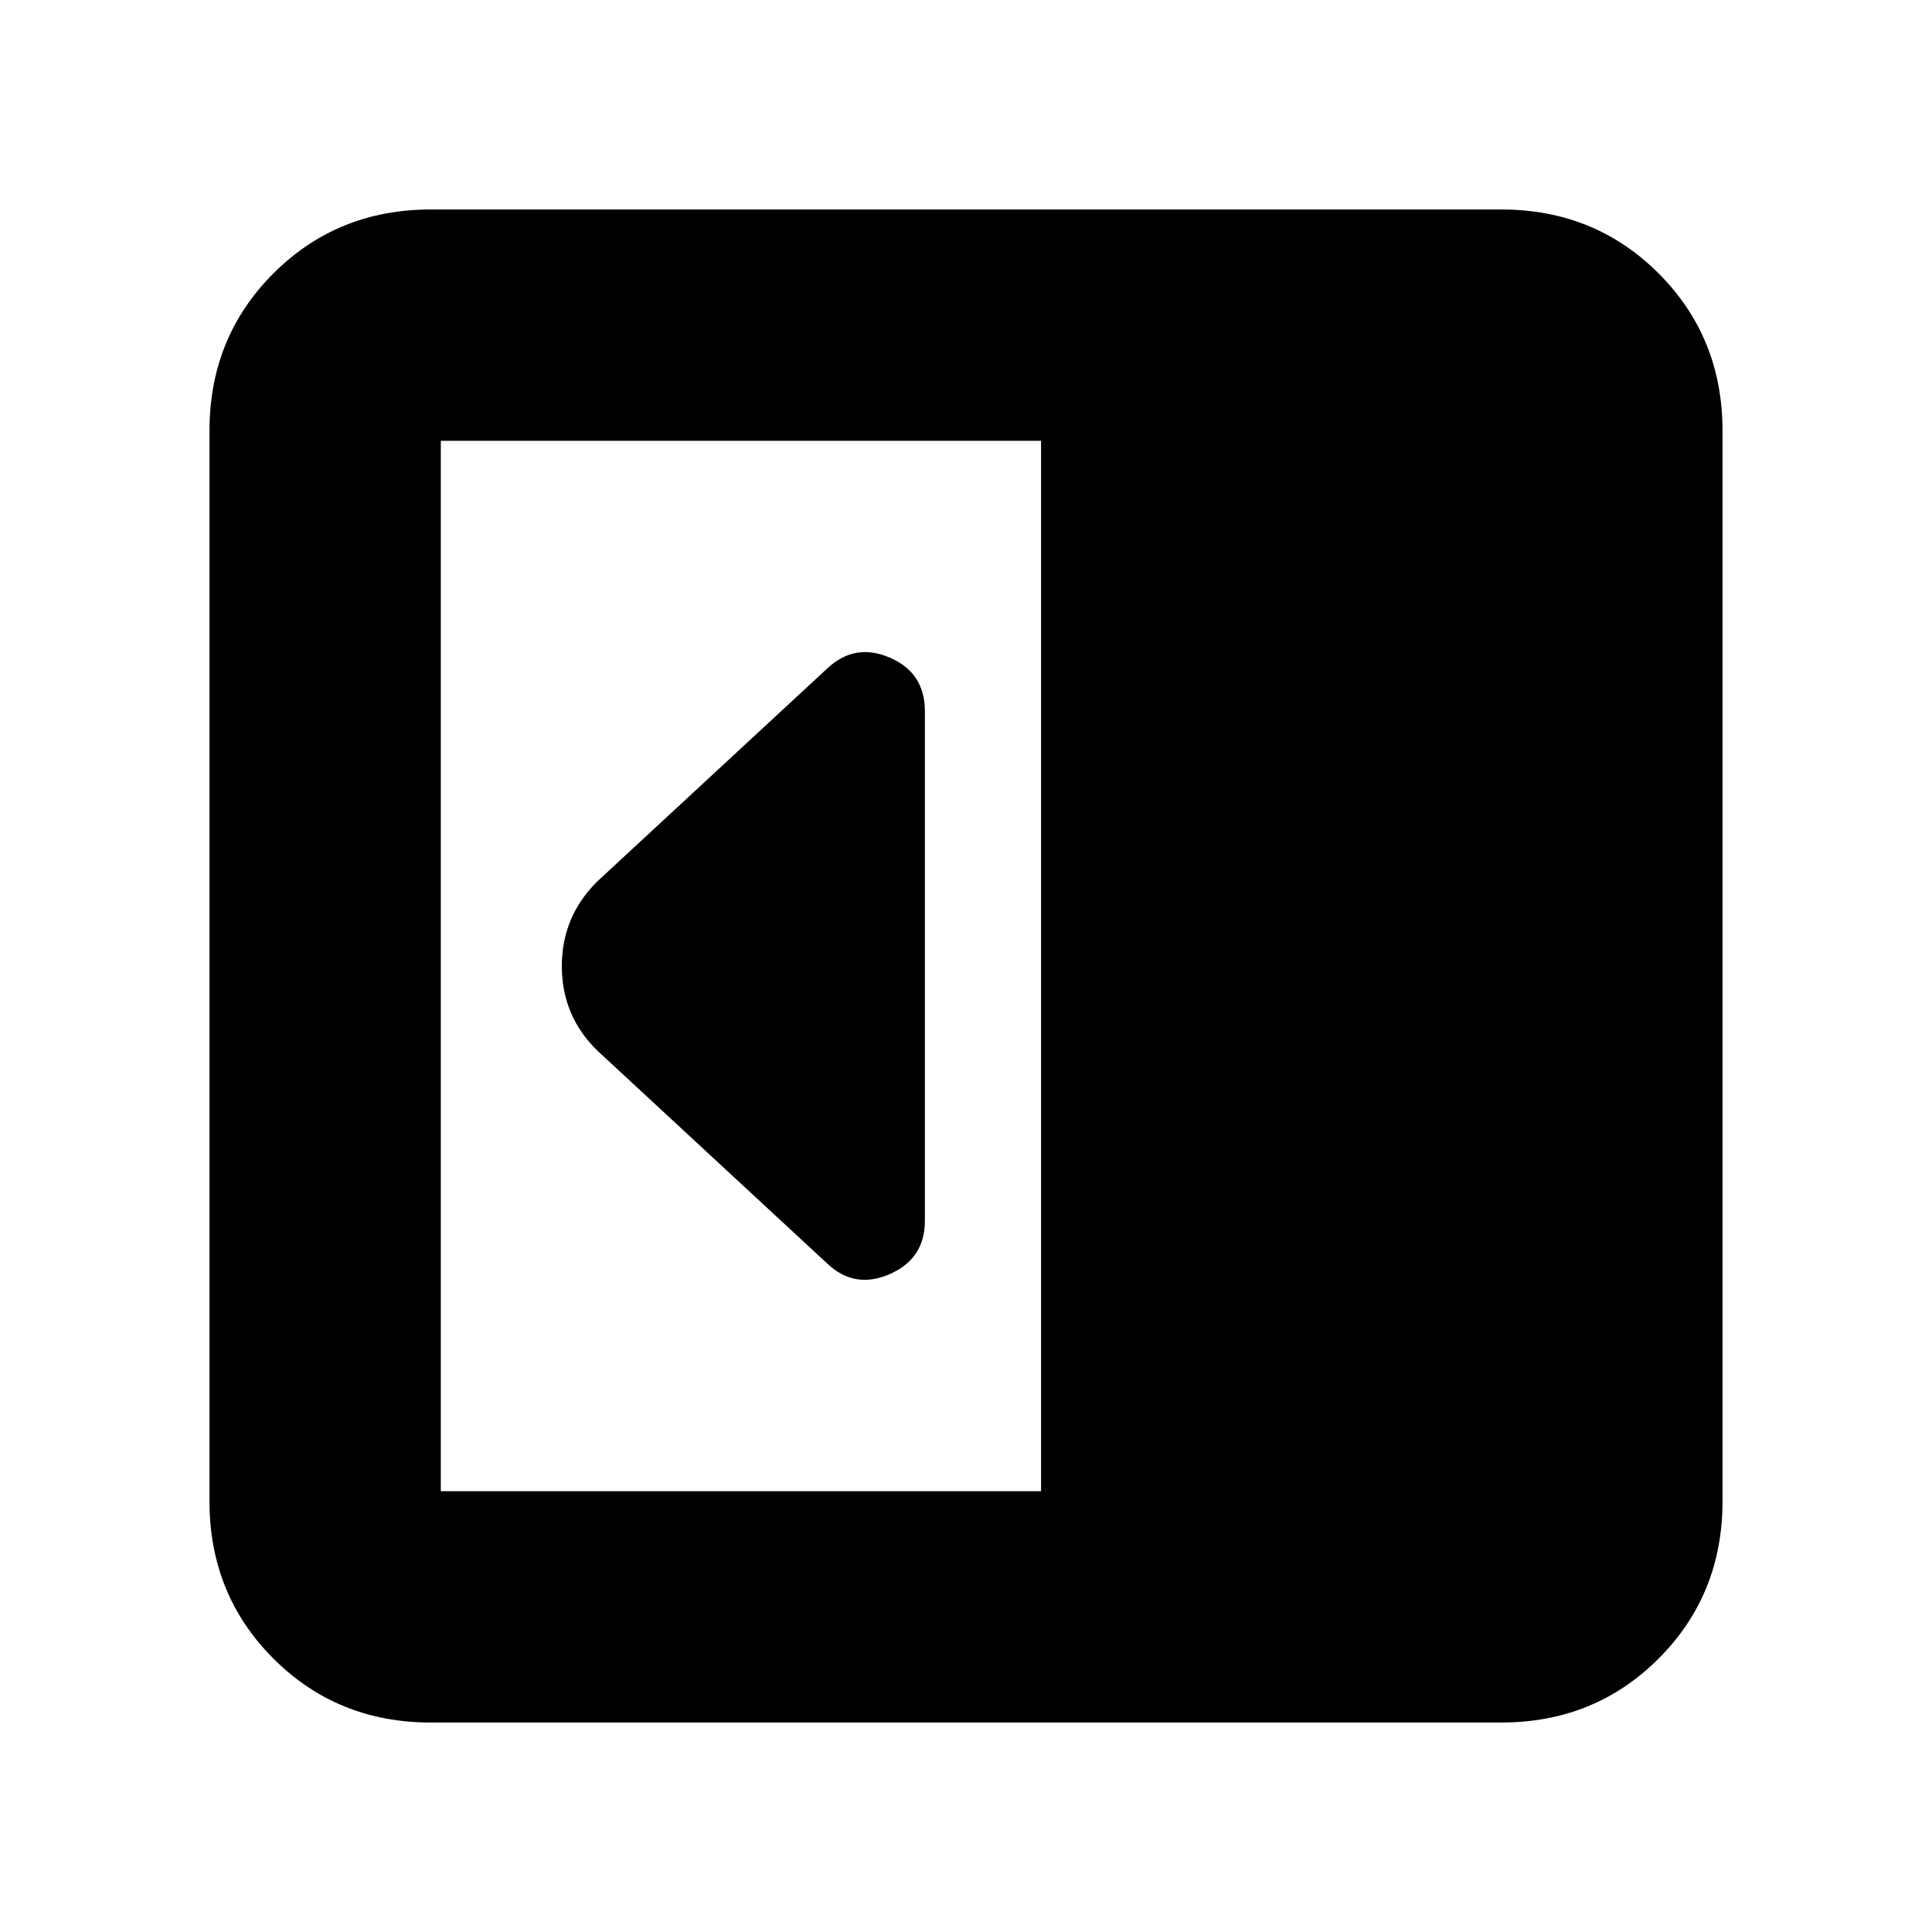 <svg xmlns="http://www.w3.org/2000/svg" height="20" viewBox="0 -960 960 960" width="20"><path d="M459.57-353.39v-253.22q0-19.07-17.33-26.58-17.33-7.51-31.02 5.19L297-522.22q-17.83 17.45-17.83 42.31 0 24.87 17.83 42.13L411.22-332q13.52 12.7 30.93 5.07 17.42-7.64 17.42-26.46Zm-245.53 249.3q-46.42 0-78.18-31.77-31.77-31.76-31.77-78.18v-531.92q0-46.42 31.77-78.19 31.76-31.76 78.18-31.76h531.92q46.42 0 78.19 31.76 31.76 31.77 31.76 78.19v531.92q0 46.42-31.76 78.18-31.77 31.77-78.19 31.77H214.04ZM517.3-219.04v-521.92H219.04v521.92H517.3Z"/></svg>